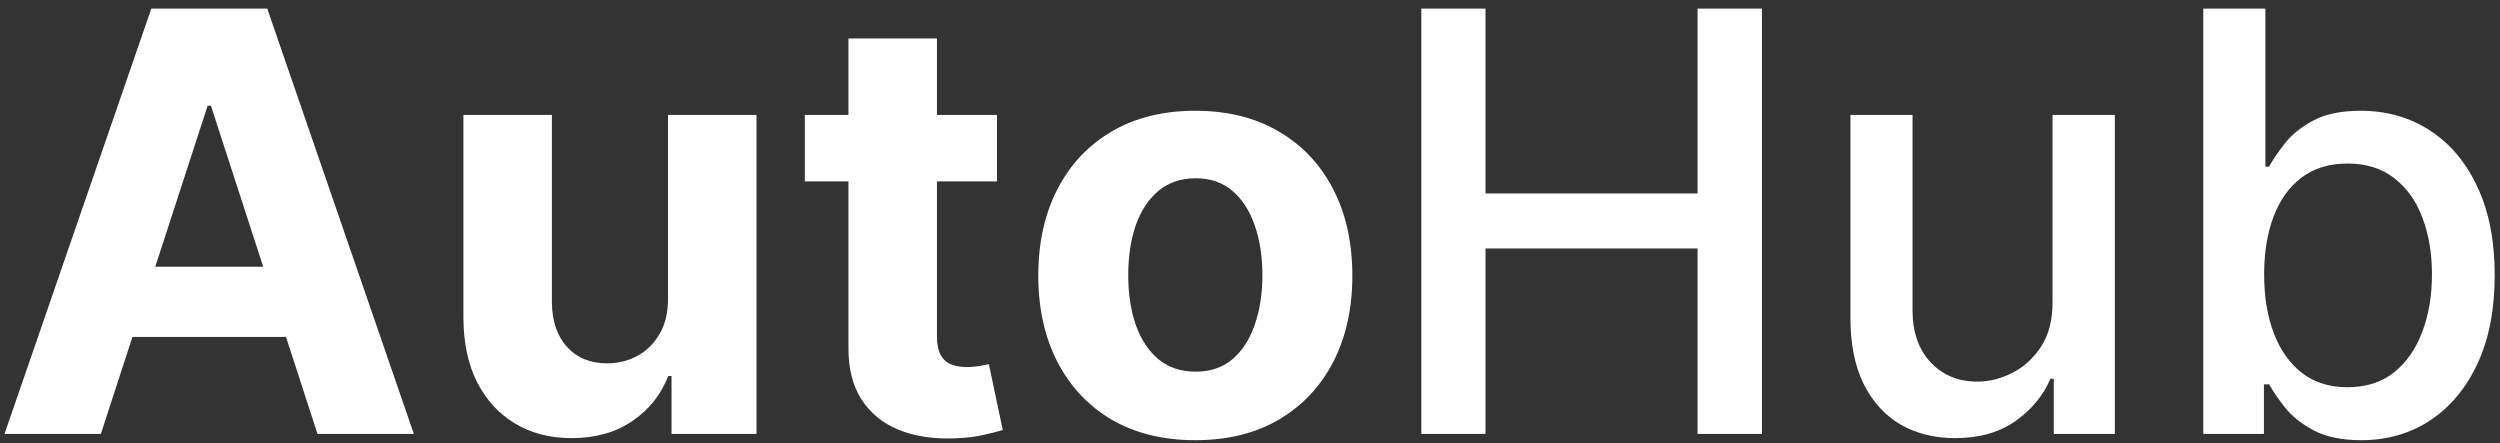 <svg width="265" height="47" viewBox="0 0 265 47" fill="none" xmlns="http://www.w3.org/2000/svg">
<rect x="0" y="0" width="265" height="47" fill="#333333" stroke="none"/>
<path d="M10.691 46H0.475L16.041 0.909H28.327L43.871 46H33.655L22.36 11.213H22.008L10.691 46ZM10.053 28.276H34.183V35.718H10.053V28.276ZM70.809 31.601V12.182H80.188V46H71.183V39.857H70.831C70.067 41.839 68.798 43.431 67.022 44.635C65.26 45.839 63.11 46.44 60.571 46.44C58.31 46.44 56.321 45.927 54.604 44.899C52.887 43.872 51.544 42.411 50.575 40.518C49.621 38.624 49.136 36.356 49.122 33.715V12.182H58.501V32.041C58.516 34.037 59.051 35.615 60.108 36.775C61.165 37.934 62.582 38.514 64.358 38.514C65.488 38.514 66.545 38.257 67.528 37.744C68.511 37.215 69.304 36.437 69.906 35.41C70.522 34.382 70.823 33.113 70.809 31.601ZM105.678 12.182V19.227H85.312V12.182H105.678ZM89.936 4.08H99.315V35.608C99.315 36.474 99.447 37.149 99.712 37.633C99.976 38.103 100.343 38.434 100.812 38.624C101.297 38.815 101.854 38.91 102.486 38.91C102.926 38.91 103.366 38.874 103.807 38.8C104.247 38.712 104.585 38.646 104.819 38.602L106.295 45.582C105.825 45.728 105.164 45.897 104.313 46.088C103.462 46.294 102.427 46.418 101.209 46.462C98.948 46.55 96.967 46.249 95.264 45.56C93.576 44.87 92.262 43.798 91.323 42.345C90.384 40.892 89.921 39.057 89.936 36.841V4.08ZM126.704 46.66C123.284 46.66 120.327 45.934 117.831 44.481C115.351 43.013 113.435 40.973 112.085 38.36C110.735 35.733 110.059 32.687 110.059 29.223C110.059 25.73 110.735 22.677 112.085 20.064C113.435 17.437 115.351 15.396 117.831 13.943C120.327 12.475 123.284 11.742 126.704 11.742C130.124 11.742 133.075 12.475 135.555 13.943C138.05 15.396 139.973 17.437 141.324 20.064C142.674 22.677 143.349 25.73 143.349 29.223C143.349 32.687 142.674 35.733 141.324 38.36C139.973 40.973 138.05 43.013 135.555 44.481C133.075 45.934 130.124 46.66 126.704 46.66ZM126.748 39.395C128.304 39.395 129.603 38.955 130.645 38.074C131.688 37.178 132.473 35.96 133.001 34.419C133.544 32.878 133.816 31.124 133.816 29.157C133.816 27.19 133.544 25.436 133.001 23.895C132.473 22.354 131.688 21.135 130.645 20.24C129.603 19.345 128.304 18.897 126.748 18.897C125.178 18.897 123.857 19.345 122.785 20.24C121.729 21.135 120.929 22.354 120.385 23.895C119.857 25.436 119.593 27.19 119.593 29.157C119.593 31.124 119.857 32.878 120.385 34.419C120.929 35.96 121.729 37.178 122.785 38.074C123.857 38.955 125.178 39.395 126.748 39.395ZM150.659 46V0.909H157.462V20.504H179.942V0.909H186.767V46H179.942V26.339H157.462V46H150.659ZM217.569 31.975V12.182H224.174V46H217.701V40.144H217.349C216.571 41.949 215.323 43.453 213.606 44.657C211.903 45.846 209.782 46.44 207.243 46.44C205.07 46.44 203.148 45.963 201.474 45.009C199.816 44.041 198.509 42.609 197.555 40.716C196.616 38.822 196.146 36.481 196.146 33.693V12.182H202.729V32.9C202.729 35.204 203.368 37.039 204.645 38.404C205.922 39.769 207.58 40.452 209.621 40.452C210.854 40.452 212.079 40.144 213.297 39.527C214.53 38.91 215.55 37.978 216.358 36.731C217.18 35.483 217.583 33.898 217.569 31.975ZM233.548 46V0.909H240.131V17.664H240.527C240.909 16.959 241.459 16.145 242.178 15.22C242.897 14.296 243.896 13.488 245.173 12.798C246.45 12.094 248.138 11.742 250.237 11.742C252.967 11.742 255.403 12.431 257.546 13.811C259.689 15.191 261.37 17.18 262.588 19.778C263.821 22.376 264.438 25.502 264.438 29.157C264.438 32.812 263.828 35.946 262.61 38.558C261.392 41.156 259.719 43.16 257.59 44.569C255.462 45.963 253.033 46.66 250.303 46.66C248.248 46.66 246.567 46.316 245.261 45.626C243.969 44.936 242.956 44.129 242.222 43.204C241.488 42.279 240.923 41.457 240.527 40.738H239.977V46H233.548ZM239.999 29.091C239.999 31.469 240.344 33.553 241.033 35.344C241.723 37.135 242.721 38.536 244.028 39.549C245.334 40.547 246.934 41.046 248.827 41.046C250.794 41.046 252.438 40.525 253.759 39.483C255.08 38.426 256.078 36.995 256.754 35.19C257.443 33.384 257.788 31.351 257.788 29.091C257.788 26.86 257.451 24.856 256.776 23.08C256.115 21.304 255.117 19.902 253.781 18.875C252.46 17.848 250.809 17.334 248.827 17.334C246.919 17.334 245.305 17.826 243.984 18.809C242.677 19.792 241.687 21.165 241.011 22.926C240.336 24.688 239.999 26.742 239.999 29.091Z" fill="white"/>
</svg>
